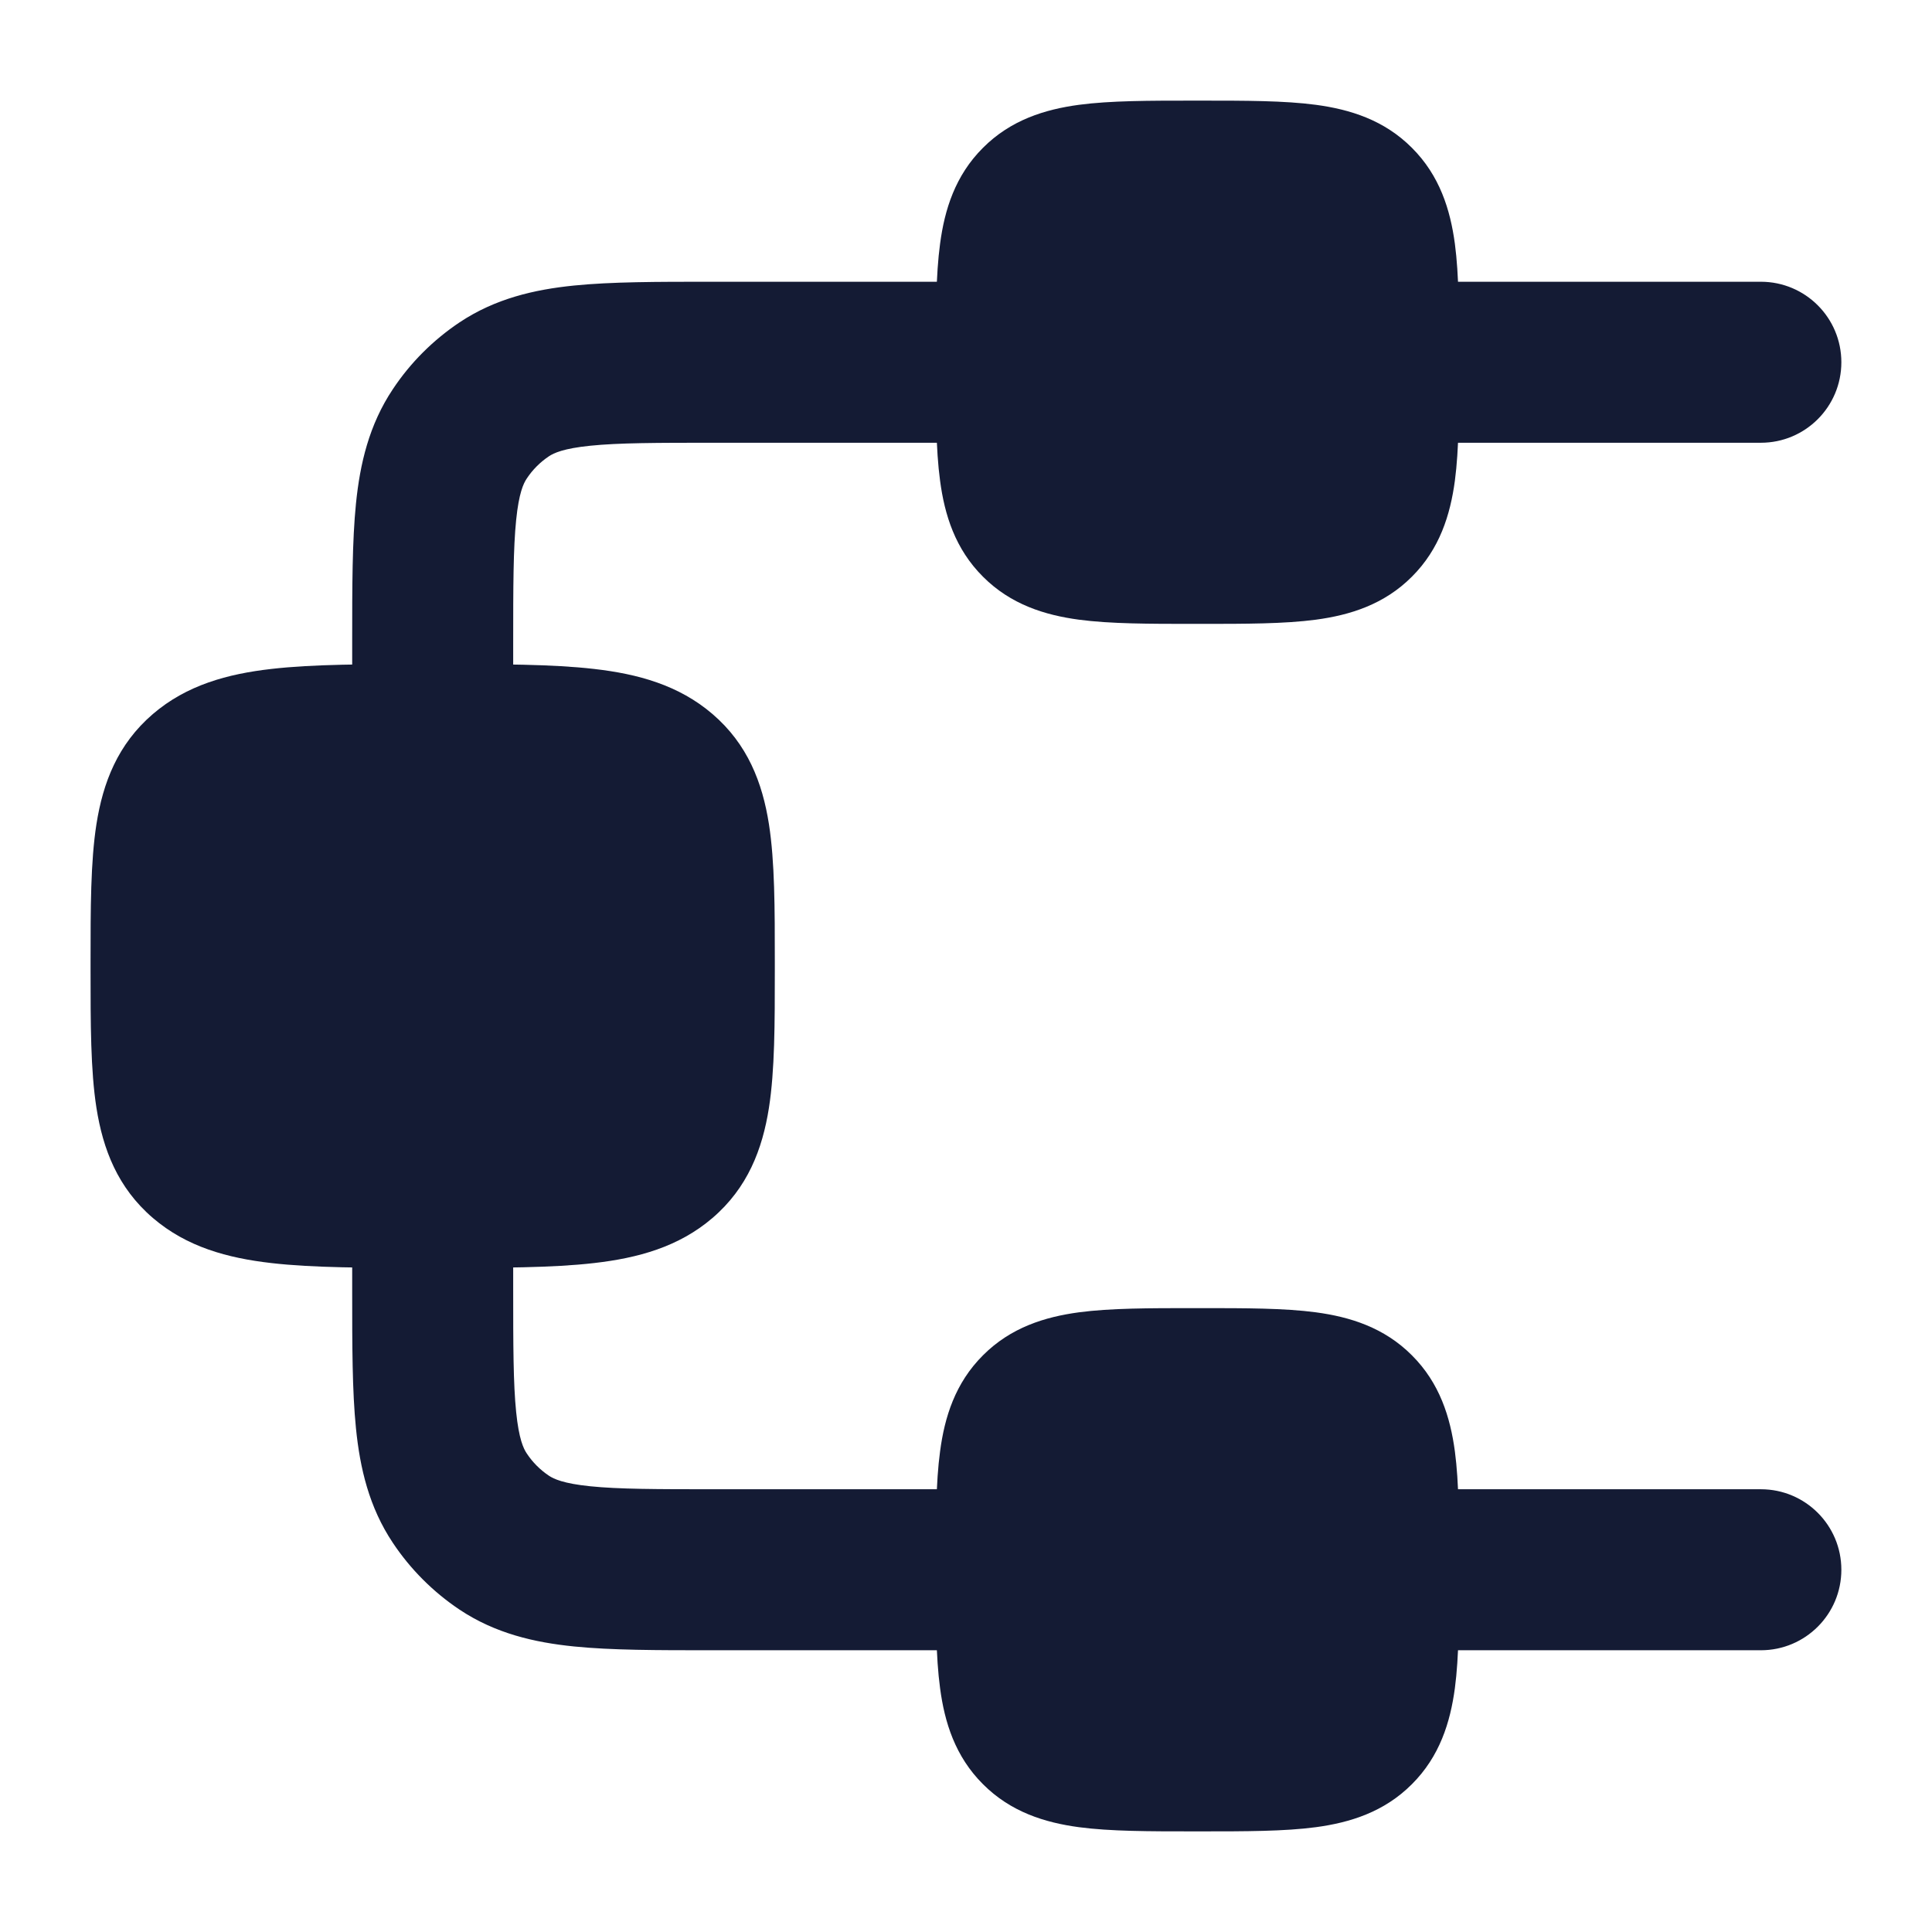 <svg width="24" height="24" viewBox="0 0 24 24" fill="none" xmlns="http://www.w3.org/2000/svg">
<path d="M14.828 1.25L14.875 1.25L14.922 1.25L14.922 1.25C15.471 1.25 15.956 1.25 16.346 1.302C16.77 1.359 17.194 1.49 17.539 1.836C17.885 2.181 18.016 2.605 18.073 3.028C18.125 3.419 18.125 3.904 18.125 4.453V4.453L18.125 4.5L18.125 4.547V4.547C18.125 5.096 18.125 5.581 18.073 5.972C18.016 6.395 17.885 6.819 17.539 7.164C17.194 7.51 16.77 7.641 16.346 7.698C15.956 7.75 15.471 7.75 14.922 7.75H14.922L14.875 7.75L14.828 7.75H14.828C14.279 7.75 13.794 7.75 13.403 7.698C12.98 7.641 12.556 7.51 12.211 7.164C11.865 6.819 11.734 6.395 11.678 5.972C11.625 5.581 11.625 5.096 11.625 4.547L11.625 4.5L11.625 4.453L11.625 4.453C11.625 3.904 11.625 3.419 11.678 3.028C11.734 2.605 11.865 2.181 12.211 1.836C12.556 1.49 12.98 1.359 13.403 1.302C13.794 1.25 14.279 1.25 14.828 1.25Z" fill="#141B34"/>
<path d="M14.828 16.25L14.875 16.25L14.922 16.25L14.922 16.25C15.471 16.25 15.956 16.25 16.346 16.302C16.77 16.359 17.194 16.49 17.539 16.836C17.885 17.181 18.016 17.605 18.073 18.029C18.125 18.419 18.125 18.904 18.125 19.453V19.453L18.125 19.5L18.125 19.547V19.547C18.125 20.096 18.125 20.581 18.073 20.971C18.016 21.395 17.885 21.819 17.539 22.164C17.194 22.51 16.77 22.641 16.346 22.698C15.956 22.75 15.471 22.75 14.922 22.75H14.922L14.875 22.75L14.828 22.75H14.828C14.279 22.75 13.794 22.75 13.403 22.698C12.98 22.641 12.556 22.51 12.211 22.164C11.865 21.819 11.734 21.395 11.678 20.971C11.625 20.581 11.625 20.096 11.625 19.547L11.625 19.5L11.625 19.453L11.625 19.453C11.625 18.904 11.625 18.419 11.678 18.029C11.734 17.605 11.865 17.181 12.211 16.836C12.556 16.49 12.98 16.359 13.403 16.302C13.794 16.25 14.279 16.25 14.828 16.25Z" fill="#141B34"/>
<path d="M5.42 8.25C6.207 8.25 6.861 8.25 7.381 8.31C7.922 8.372 8.43 8.509 8.851 8.87C9.288 9.245 9.471 9.723 9.552 10.238C9.625 10.705 9.625 11.285 9.625 11.945L9.625 12L9.625 12.055C9.625 12.715 9.625 13.295 9.552 13.762C9.471 14.277 9.288 14.755 8.851 15.13C8.43 15.491 7.922 15.628 7.381 15.69C6.861 15.75 6.207 15.75 5.42 15.75H5.33C4.543 15.75 3.889 15.75 3.369 15.69C2.828 15.628 2.32 15.491 1.899 15.13C1.462 14.755 1.279 14.277 1.198 13.762C1.125 13.295 1.125 12.715 1.125 12.055L1.125 12.055L1.125 12L1.125 11.945L1.125 11.945C1.125 11.285 1.125 10.705 1.198 10.238C1.279 9.723 1.462 9.245 1.899 8.87C2.32 8.509 2.828 8.372 3.369 8.31C3.889 8.25 4.543 8.25 5.33 8.25H5.33H5.42H5.42Z" fill="#141B34"/>
<path fill-rule="evenodd" clip-rule="evenodd" d="M8.826 3.5C8.843 3.5 8.859 3.5 8.875 3.5H12.375C12.927 3.5 13.375 3.947 13.375 4.5C13.375 5.052 12.927 5.5 12.375 5.5H8.875C8.152 5.5 7.685 5.501 7.333 5.537C6.998 5.571 6.88 5.628 6.819 5.668C6.71 5.741 6.616 5.835 6.544 5.944C6.503 6.005 6.446 6.123 6.412 6.458C6.376 6.81 6.375 7.277 6.375 8V9C6.375 9.552 5.927 10 5.375 10C4.823 10 4.375 9.552 4.375 9V8C4.375 7.984 4.375 7.967 4.375 7.951C4.375 7.29 4.375 6.721 4.422 6.255C4.472 5.762 4.584 5.277 4.881 4.833C5.099 4.505 5.381 4.224 5.708 4.005C6.152 3.709 6.637 3.597 7.131 3.547C7.596 3.5 8.166 3.5 8.826 3.5ZM16.375 4.5C16.375 3.948 16.823 3.5 17.375 3.5H21.874C22.427 3.5 22.874 3.948 22.874 4.5C22.874 5.052 22.427 5.5 21.874 5.5H17.375C16.823 5.5 16.375 5.052 16.375 4.5ZM5.375 14C5.927 14 6.375 14.448 6.375 15V16C6.375 16.723 6.376 17.19 6.412 17.542C6.446 17.877 6.503 17.995 6.544 18.056C6.616 18.165 6.71 18.259 6.819 18.332C6.88 18.372 6.998 18.429 7.333 18.463C7.685 18.499 8.152 18.5 8.875 18.5H12.375C12.927 18.5 13.375 18.948 13.375 19.5C13.375 20.052 12.927 20.5 12.375 20.5H8.826C8.166 20.5 7.596 20.5 7.131 20.453C6.637 20.403 6.152 20.291 5.708 19.995C5.381 19.776 5.099 19.494 4.881 19.167C4.584 18.723 4.472 18.238 4.422 17.744C4.375 17.279 4.375 16.71 4.375 16.049L4.375 15C4.375 14.448 4.823 14 5.375 14ZM16.375 19.5C16.375 18.948 16.823 18.5 17.375 18.5H21.874C22.427 18.5 22.874 18.948 22.874 19.5C22.874 20.052 22.427 20.5 21.874 20.5H17.375C16.823 20.5 16.375 20.052 16.375 19.5Z" fill="#141B34"/>
</svg>
